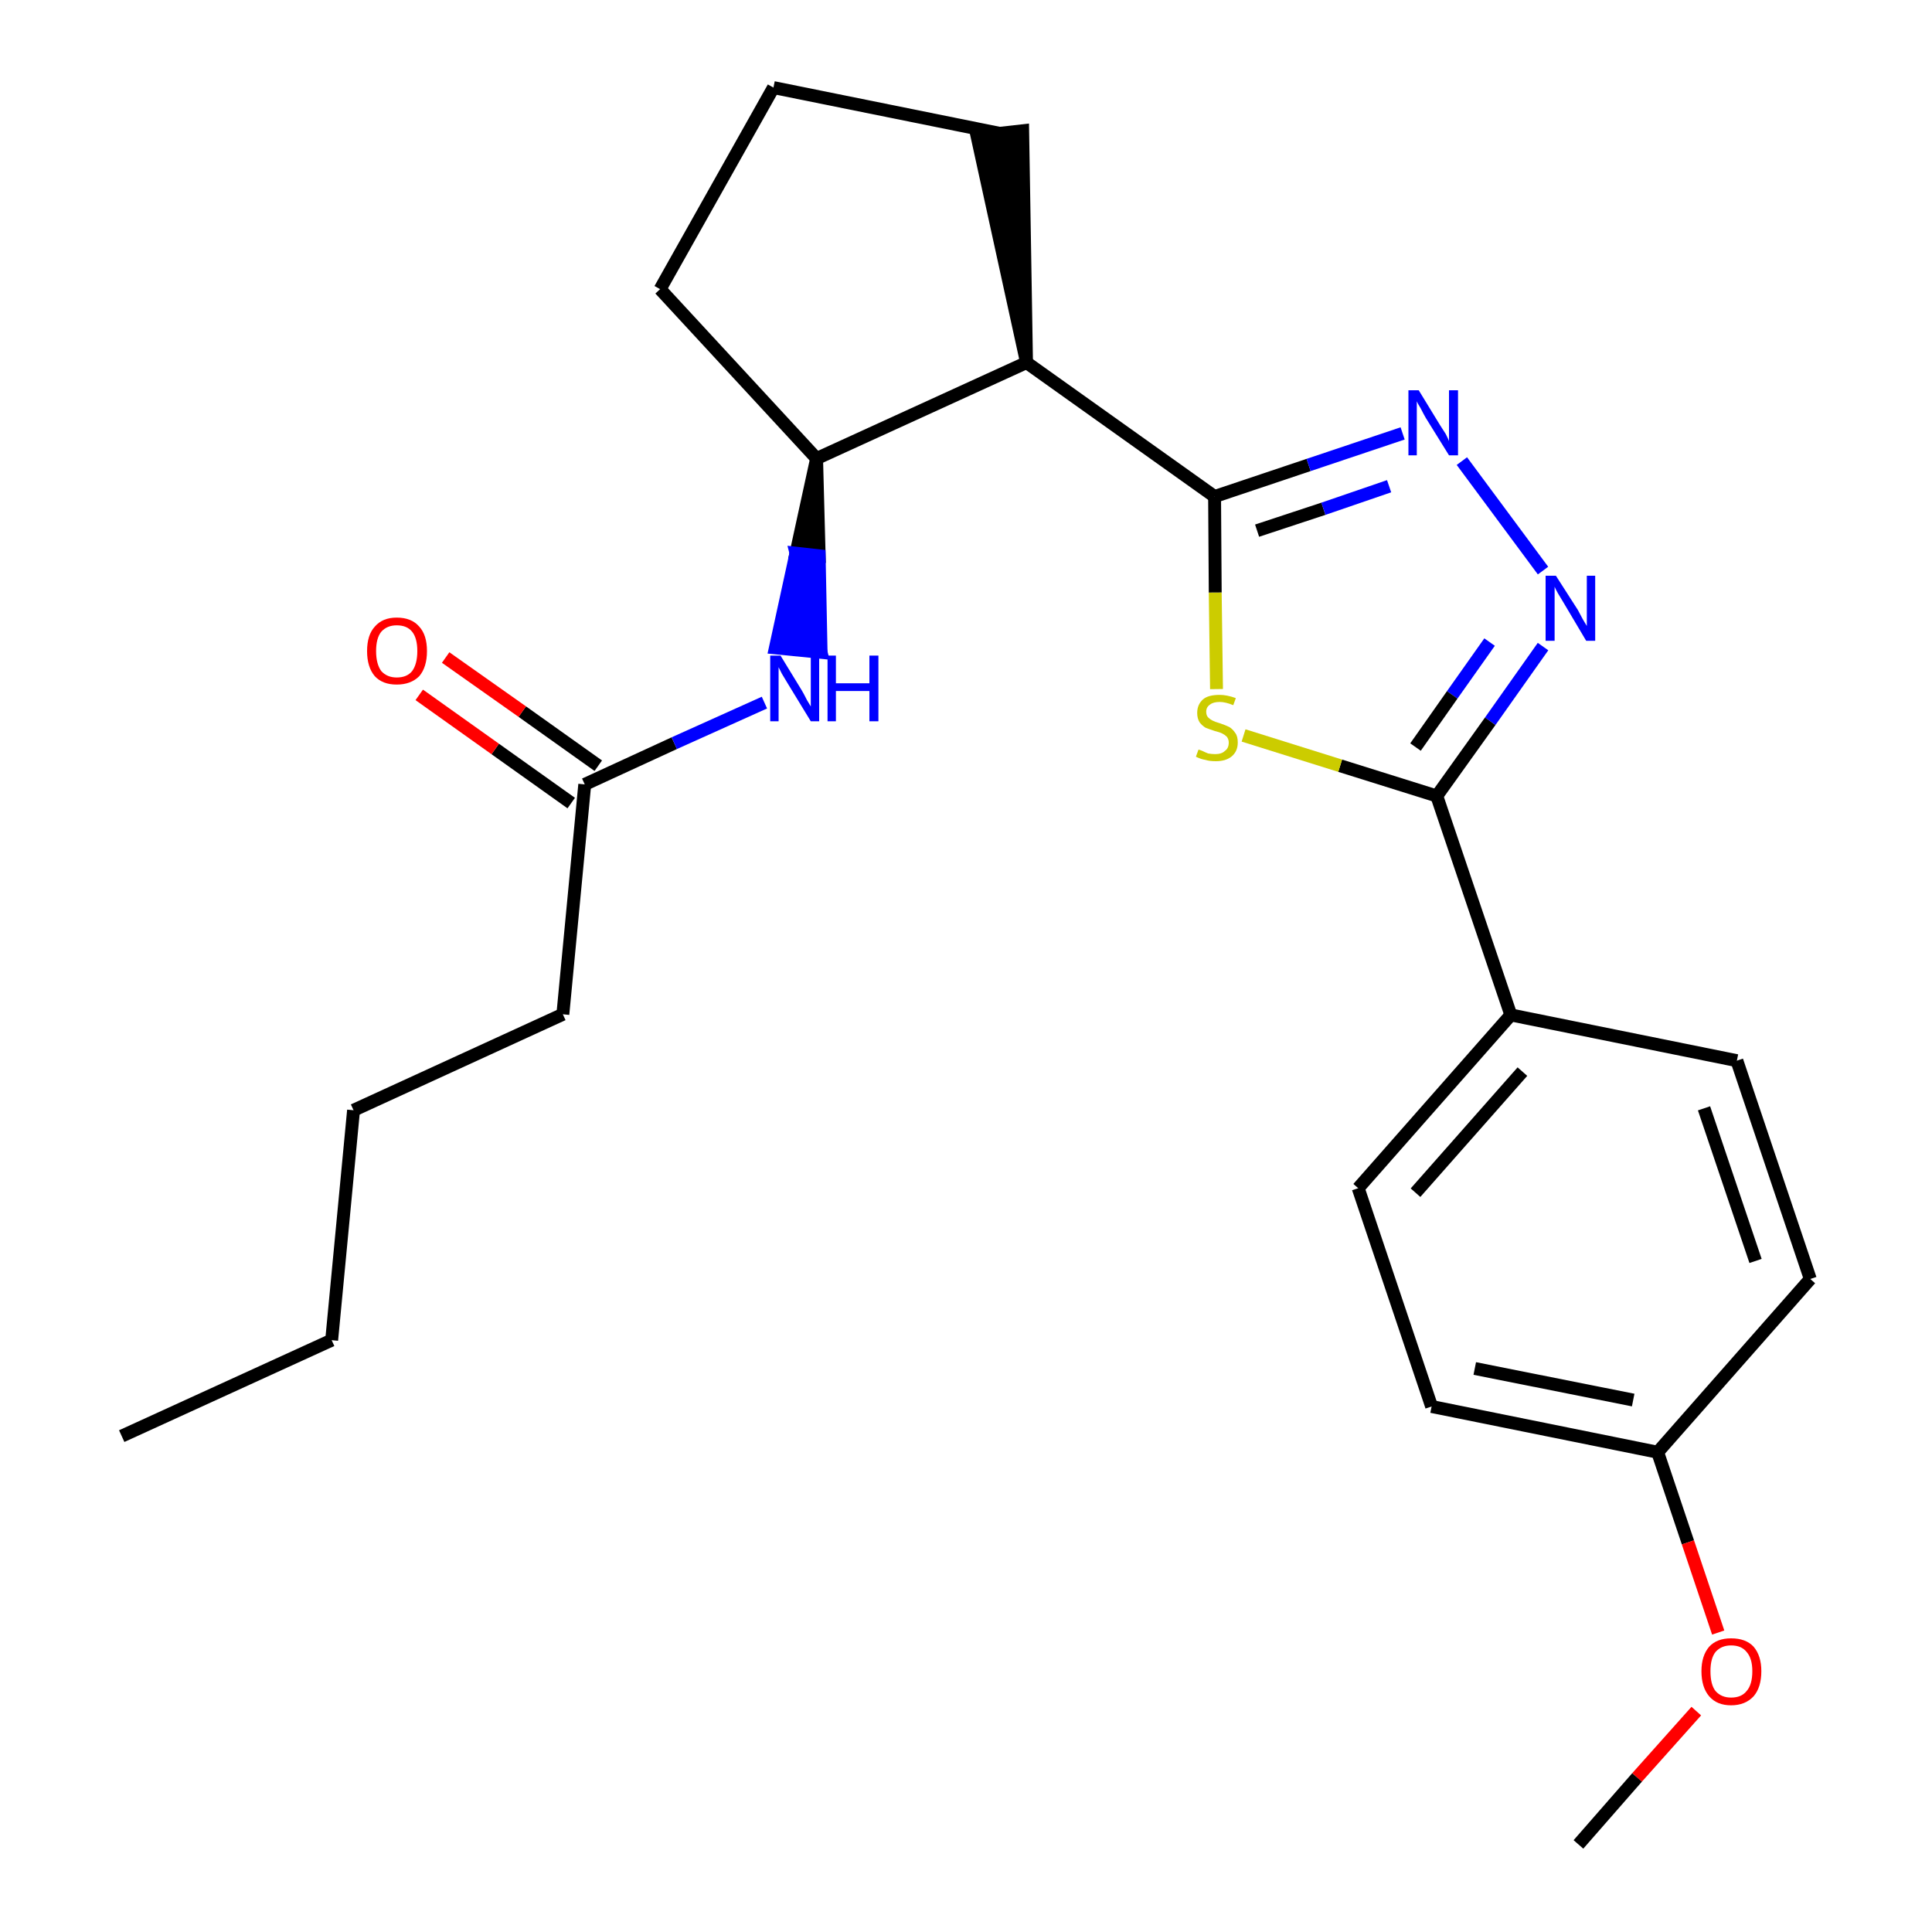 <?xml version='1.0' encoding='iso-8859-1'?>
<svg version='1.1' baseProfile='full'
              xmlns='http://www.w3.org/2000/svg'
                      xmlns:rdkit='http://www.rdkit.org/xml'
                      xmlns:xlink='http://www.w3.org/1999/xlink'
                  xml:space='preserve'
width='300px' height='300px' viewBox='0 0 300 300'>
<!-- END OF HEADER -->
<path class='bond-0 atom-0 atom-1' d='M 18.9,223.0 L 51.5,208.1' style='fill:none;fill-rule:evenodd;stroke:#000000;stroke-width:2.0px;stroke-linecap:butt;stroke-linejoin:miter;stroke-opacity:1' />
<path class='bond-1 atom-1 atom-2' d='M 51.5,208.1 L 54.9,172.4' style='fill:none;fill-rule:evenodd;stroke:#000000;stroke-width:2.0px;stroke-linecap:butt;stroke-linejoin:miter;stroke-opacity:1' />
<path class='bond-2 atom-2 atom-3' d='M 54.9,172.4 L 87.4,157.5' style='fill:none;fill-rule:evenodd;stroke:#000000;stroke-width:2.0px;stroke-linecap:butt;stroke-linejoin:miter;stroke-opacity:1' />
<path class='bond-3 atom-3 atom-4' d='M 87.4,157.5 L 90.8,121.8' style='fill:none;fill-rule:evenodd;stroke:#000000;stroke-width:2.0px;stroke-linecap:butt;stroke-linejoin:miter;stroke-opacity:1' />
<path class='bond-4 atom-4 atom-5' d='M 92.9,118.9 L 81.1,110.5' style='fill:none;fill-rule:evenodd;stroke:#000000;stroke-width:2.0px;stroke-linecap:butt;stroke-linejoin:miter;stroke-opacity:1' />
<path class='bond-4 atom-4 atom-5' d='M 81.1,110.5 L 69.2,102.1' style='fill:none;fill-rule:evenodd;stroke:#FF0000;stroke-width:2.0px;stroke-linecap:butt;stroke-linejoin:miter;stroke-opacity:1' />
<path class='bond-4 atom-4 atom-5' d='M 88.7,124.7 L 76.9,116.3' style='fill:none;fill-rule:evenodd;stroke:#000000;stroke-width:2.0px;stroke-linecap:butt;stroke-linejoin:miter;stroke-opacity:1' />
<path class='bond-4 atom-4 atom-5' d='M 76.9,116.3 L 65.1,107.9' style='fill:none;fill-rule:evenodd;stroke:#FF0000;stroke-width:2.0px;stroke-linecap:butt;stroke-linejoin:miter;stroke-opacity:1' />
<path class='bond-5 atom-4 atom-6' d='M 90.8,121.8 L 104.7,115.4' style='fill:none;fill-rule:evenodd;stroke:#000000;stroke-width:2.0px;stroke-linecap:butt;stroke-linejoin:miter;stroke-opacity:1' />
<path class='bond-5 atom-4 atom-6' d='M 104.7,115.4 L 118.7,109.1' style='fill:none;fill-rule:evenodd;stroke:#0000FF;stroke-width:2.0px;stroke-linecap:butt;stroke-linejoin:miter;stroke-opacity:1' />
<path class='bond-6 atom-7 atom-6' d='M 126.8,71.2 L 123.6,85.9 L 127.2,86.3 Z' style='fill:#000000;fill-rule:evenodd;fill-opacity:1;stroke:#000000;stroke-width:2.0px;stroke-linecap:butt;stroke-linejoin:miter;stroke-opacity:1;' />
<path class='bond-6 atom-7 atom-6' d='M 123.6,85.9 L 127.5,101.3 L 120.4,100.6 Z' style='fill:#0000FF;fill-rule:evenodd;fill-opacity:1;stroke:#0000FF;stroke-width:2.0px;stroke-linecap:butt;stroke-linejoin:miter;stroke-opacity:1;' />
<path class='bond-6 atom-7 atom-6' d='M 123.6,85.9 L 127.2,86.3 L 127.5,101.3 Z' style='fill:#0000FF;fill-rule:evenodd;fill-opacity:1;stroke:#0000FF;stroke-width:2.0px;stroke-linecap:butt;stroke-linejoin:miter;stroke-opacity:1;' />
<path class='bond-7 atom-7 atom-8' d='M 126.8,71.2 L 102.5,44.9' style='fill:none;fill-rule:evenodd;stroke:#000000;stroke-width:2.0px;stroke-linecap:butt;stroke-linejoin:miter;stroke-opacity:1' />
<path class='bond-24 atom-11 atom-7' d='M 159.4,56.3 L 126.8,71.2' style='fill:none;fill-rule:evenodd;stroke:#000000;stroke-width:2.0px;stroke-linecap:butt;stroke-linejoin:miter;stroke-opacity:1' />
<path class='bond-8 atom-8 atom-9' d='M 102.5,44.9 L 120.1,13.6' style='fill:none;fill-rule:evenodd;stroke:#000000;stroke-width:2.0px;stroke-linecap:butt;stroke-linejoin:miter;stroke-opacity:1' />
<path class='bond-9 atom-9 atom-10' d='M 120.1,13.6 L 155.2,20.7' style='fill:none;fill-rule:evenodd;stroke:#000000;stroke-width:2.0px;stroke-linecap:butt;stroke-linejoin:miter;stroke-opacity:1' />
<path class='bond-10 atom-11 atom-10' d='M 159.4,56.3 L 158.8,20.3 L 151.7,21.1 Z' style='fill:#000000;fill-rule:evenodd;fill-opacity:1;stroke:#000000;stroke-width:2.0px;stroke-linecap:butt;stroke-linejoin:miter;stroke-opacity:1;' />
<path class='bond-11 atom-11 atom-12' d='M 159.4,56.3 L 188.6,77.1' style='fill:none;fill-rule:evenodd;stroke:#000000;stroke-width:2.0px;stroke-linecap:butt;stroke-linejoin:miter;stroke-opacity:1' />
<path class='bond-12 atom-12 atom-13' d='M 188.6,77.1 L 203.2,72.2' style='fill:none;fill-rule:evenodd;stroke:#000000;stroke-width:2.0px;stroke-linecap:butt;stroke-linejoin:miter;stroke-opacity:1' />
<path class='bond-12 atom-12 atom-13' d='M 203.2,72.2 L 217.8,67.3' style='fill:none;fill-rule:evenodd;stroke:#0000FF;stroke-width:2.0px;stroke-linecap:butt;stroke-linejoin:miter;stroke-opacity:1' />
<path class='bond-12 atom-12 atom-13' d='M 195.2,82.4 L 205.5,79.0' style='fill:none;fill-rule:evenodd;stroke:#000000;stroke-width:2.0px;stroke-linecap:butt;stroke-linejoin:miter;stroke-opacity:1' />
<path class='bond-12 atom-12 atom-13' d='M 205.5,79.0 L 215.7,75.5' style='fill:none;fill-rule:evenodd;stroke:#0000FF;stroke-width:2.0px;stroke-linecap:butt;stroke-linejoin:miter;stroke-opacity:1' />
<path class='bond-25 atom-24 atom-12' d='M 188.9,107.0 L 188.7,92.0' style='fill:none;fill-rule:evenodd;stroke:#CCCC00;stroke-width:2.0px;stroke-linecap:butt;stroke-linejoin:miter;stroke-opacity:1' />
<path class='bond-25 atom-24 atom-12' d='M 188.7,92.0 L 188.6,77.1' style='fill:none;fill-rule:evenodd;stroke:#000000;stroke-width:2.0px;stroke-linecap:butt;stroke-linejoin:miter;stroke-opacity:1' />
<path class='bond-13 atom-13 atom-14' d='M 227.0,71.6 L 239.6,88.6' style='fill:none;fill-rule:evenodd;stroke:#0000FF;stroke-width:2.0px;stroke-linecap:butt;stroke-linejoin:miter;stroke-opacity:1' />
<path class='bond-14 atom-14 atom-15' d='M 239.6,100.4 L 231.4,112.0' style='fill:none;fill-rule:evenodd;stroke:#0000FF;stroke-width:2.0px;stroke-linecap:butt;stroke-linejoin:miter;stroke-opacity:1' />
<path class='bond-14 atom-14 atom-15' d='M 231.4,112.0 L 223.1,123.6' style='fill:none;fill-rule:evenodd;stroke:#000000;stroke-width:2.0px;stroke-linecap:butt;stroke-linejoin:miter;stroke-opacity:1' />
<path class='bond-14 atom-14 atom-15' d='M 231.3,99.7 L 225.5,107.9' style='fill:none;fill-rule:evenodd;stroke:#0000FF;stroke-width:2.0px;stroke-linecap:butt;stroke-linejoin:miter;stroke-opacity:1' />
<path class='bond-14 atom-14 atom-15' d='M 225.5,107.9 L 219.8,116.0' style='fill:none;fill-rule:evenodd;stroke:#000000;stroke-width:2.0px;stroke-linecap:butt;stroke-linejoin:miter;stroke-opacity:1' />
<path class='bond-15 atom-15 atom-16' d='M 223.1,123.6 L 234.6,157.6' style='fill:none;fill-rule:evenodd;stroke:#000000;stroke-width:2.0px;stroke-linecap:butt;stroke-linejoin:miter;stroke-opacity:1' />
<path class='bond-23 atom-15 atom-24' d='M 223.1,123.6 L 208.1,118.9' style='fill:none;fill-rule:evenodd;stroke:#000000;stroke-width:2.0px;stroke-linecap:butt;stroke-linejoin:miter;stroke-opacity:1' />
<path class='bond-23 atom-15 atom-24' d='M 208.1,118.9 L 193.1,114.2' style='fill:none;fill-rule:evenodd;stroke:#CCCC00;stroke-width:2.0px;stroke-linecap:butt;stroke-linejoin:miter;stroke-opacity:1' />
<path class='bond-16 atom-16 atom-17' d='M 234.6,157.6 L 210.9,184.5' style='fill:none;fill-rule:evenodd;stroke:#000000;stroke-width:2.0px;stroke-linecap:butt;stroke-linejoin:miter;stroke-opacity:1' />
<path class='bond-16 atom-16 atom-17' d='M 236.4,166.4 L 219.8,185.2' style='fill:none;fill-rule:evenodd;stroke:#000000;stroke-width:2.0px;stroke-linecap:butt;stroke-linejoin:miter;stroke-opacity:1' />
<path class='bond-26 atom-23 atom-16' d='M 269.7,164.7 L 234.6,157.6' style='fill:none;fill-rule:evenodd;stroke:#000000;stroke-width:2.0px;stroke-linecap:butt;stroke-linejoin:miter;stroke-opacity:1' />
<path class='bond-17 atom-17 atom-18' d='M 210.9,184.5 L 222.3,218.4' style='fill:none;fill-rule:evenodd;stroke:#000000;stroke-width:2.0px;stroke-linecap:butt;stroke-linejoin:miter;stroke-opacity:1' />
<path class='bond-18 atom-18 atom-19' d='M 222.3,218.4 L 257.4,225.5' style='fill:none;fill-rule:evenodd;stroke:#000000;stroke-width:2.0px;stroke-linecap:butt;stroke-linejoin:miter;stroke-opacity:1' />
<path class='bond-18 atom-18 atom-19' d='M 229.0,212.5 L 253.6,217.4' style='fill:none;fill-rule:evenodd;stroke:#000000;stroke-width:2.0px;stroke-linecap:butt;stroke-linejoin:miter;stroke-opacity:1' />
<path class='bond-19 atom-19 atom-20' d='M 257.4,225.5 L 262.1,239.5' style='fill:none;fill-rule:evenodd;stroke:#000000;stroke-width:2.0px;stroke-linecap:butt;stroke-linejoin:miter;stroke-opacity:1' />
<path class='bond-19 atom-19 atom-20' d='M 262.1,239.5 L 266.8,253.5' style='fill:none;fill-rule:evenodd;stroke:#FF0000;stroke-width:2.0px;stroke-linecap:butt;stroke-linejoin:miter;stroke-opacity:1' />
<path class='bond-21 atom-19 atom-22' d='M 257.4,225.5 L 281.1,198.6' style='fill:none;fill-rule:evenodd;stroke:#000000;stroke-width:2.0px;stroke-linecap:butt;stroke-linejoin:miter;stroke-opacity:1' />
<path class='bond-20 atom-20 atom-21' d='M 263.4,265.7 L 254.2,276.0' style='fill:none;fill-rule:evenodd;stroke:#FF0000;stroke-width:2.0px;stroke-linecap:butt;stroke-linejoin:miter;stroke-opacity:1' />
<path class='bond-20 atom-20 atom-21' d='M 254.2,276.0 L 245.1,286.4' style='fill:none;fill-rule:evenodd;stroke:#000000;stroke-width:2.0px;stroke-linecap:butt;stroke-linejoin:miter;stroke-opacity:1' />
<path class='bond-22 atom-22 atom-23' d='M 281.1,198.6 L 269.7,164.7' style='fill:none;fill-rule:evenodd;stroke:#000000;stroke-width:2.0px;stroke-linecap:butt;stroke-linejoin:miter;stroke-opacity:1' />
<path class='bond-22 atom-22 atom-23' d='M 272.6,195.8 L 264.6,172.1' style='fill:none;fill-rule:evenodd;stroke:#000000;stroke-width:2.0px;stroke-linecap:butt;stroke-linejoin:miter;stroke-opacity:1' />
<path  class='atom-5' d='M 57.0 101.1
Q 57.0 98.6, 58.2 97.3
Q 59.4 95.9, 61.6 95.9
Q 63.9 95.9, 65.1 97.3
Q 66.3 98.6, 66.3 101.1
Q 66.3 103.6, 65.1 105.0
Q 63.8 106.3, 61.6 106.3
Q 59.4 106.3, 58.2 105.0
Q 57.0 103.6, 57.0 101.1
M 61.6 105.2
Q 63.2 105.2, 64.0 104.2
Q 64.8 103.1, 64.8 101.1
Q 64.8 99.1, 64.0 98.1
Q 63.2 97.1, 61.6 97.1
Q 60.1 97.1, 59.2 98.1
Q 58.4 99.1, 58.4 101.1
Q 58.4 103.1, 59.2 104.2
Q 60.1 105.2, 61.6 105.2
' fill='#FF0000'/>
<path  class='atom-6' d='M 121.2 101.8
L 124.5 107.2
Q 124.8 107.7, 125.3 108.7
Q 125.9 109.7, 125.9 109.7
L 125.9 101.8
L 127.2 101.8
L 127.2 112.0
L 125.9 112.0
L 122.3 106.1
Q 121.9 105.4, 121.4 104.6
Q 121.0 103.8, 120.9 103.6
L 120.9 112.0
L 119.6 112.0
L 119.6 101.8
L 121.2 101.8
' fill='#0000FF'/>
<path  class='atom-6' d='M 128.5 101.8
L 129.8 101.8
L 129.8 106.1
L 135.0 106.1
L 135.0 101.8
L 136.4 101.8
L 136.4 112.0
L 135.0 112.0
L 135.0 107.3
L 129.8 107.3
L 129.8 112.0
L 128.5 112.0
L 128.5 101.8
' fill='#0000FF'/>
<path  class='atom-13' d='M 220.3 60.6
L 223.6 66.0
Q 223.9 66.5, 224.5 67.4
Q 225.0 68.4, 225.0 68.5
L 225.0 60.6
L 226.4 60.6
L 226.4 70.7
L 225.0 70.7
L 221.4 64.9
Q 221.0 64.2, 220.6 63.4
Q 220.1 62.6, 220.0 62.3
L 220.0 70.7
L 218.7 70.7
L 218.7 60.6
L 220.3 60.6
' fill='#0000FF'/>
<path  class='atom-14' d='M 241.6 89.4
L 245.0 94.7
Q 245.3 95.3, 245.8 96.2
Q 246.4 97.2, 246.4 97.2
L 246.4 89.4
L 247.7 89.4
L 247.7 99.5
L 246.3 99.5
L 242.8 93.6
Q 242.4 92.9, 241.9 92.1
Q 241.5 91.4, 241.4 91.1
L 241.4 99.5
L 240.0 99.5
L 240.0 89.4
L 241.6 89.4
' fill='#0000FF'/>
<path  class='atom-20' d='M 264.2 259.5
Q 264.2 257.1, 265.4 255.7
Q 266.6 254.4, 268.8 254.4
Q 271.1 254.4, 272.3 255.7
Q 273.5 257.1, 273.5 259.5
Q 273.5 262.0, 272.3 263.4
Q 271.0 264.8, 268.8 264.8
Q 266.6 264.8, 265.4 263.4
Q 264.2 262.0, 264.2 259.5
M 268.8 263.6
Q 270.4 263.6, 271.2 262.6
Q 272.1 261.6, 272.1 259.5
Q 272.1 257.5, 271.2 256.5
Q 270.4 255.5, 268.8 255.5
Q 267.3 255.5, 266.4 256.5
Q 265.6 257.5, 265.6 259.5
Q 265.6 261.6, 266.4 262.6
Q 267.3 263.6, 268.8 263.6
' fill='#FF0000'/>
<path  class='atom-24' d='M 186.1 116.4
Q 186.2 116.4, 186.7 116.6
Q 187.1 116.8, 187.6 117.0
Q 188.2 117.1, 188.7 117.1
Q 189.7 117.1, 190.2 116.6
Q 190.8 116.2, 190.8 115.3
Q 190.8 114.8, 190.5 114.4
Q 190.2 114.1, 189.8 113.9
Q 189.4 113.7, 188.6 113.5
Q 187.7 113.2, 187.2 113.0
Q 186.7 112.7, 186.3 112.2
Q 185.9 111.6, 185.9 110.7
Q 185.9 109.4, 186.8 108.6
Q 187.6 107.9, 189.4 107.9
Q 190.5 107.9, 191.9 108.4
L 191.5 109.5
Q 190.3 109.0, 189.4 109.0
Q 188.4 109.0, 187.9 109.4
Q 187.3 109.8, 187.3 110.5
Q 187.3 111.1, 187.6 111.4
Q 187.9 111.7, 188.3 111.9
Q 188.7 112.1, 189.4 112.3
Q 190.3 112.6, 190.9 112.9
Q 191.4 113.2, 191.8 113.8
Q 192.2 114.3, 192.2 115.3
Q 192.2 116.7, 191.2 117.5
Q 190.3 118.2, 188.8 118.2
Q 187.8 118.2, 187.2 118.0
Q 186.5 117.9, 185.7 117.5
L 186.1 116.4
' fill='#CCCC00'/>
</svg>
